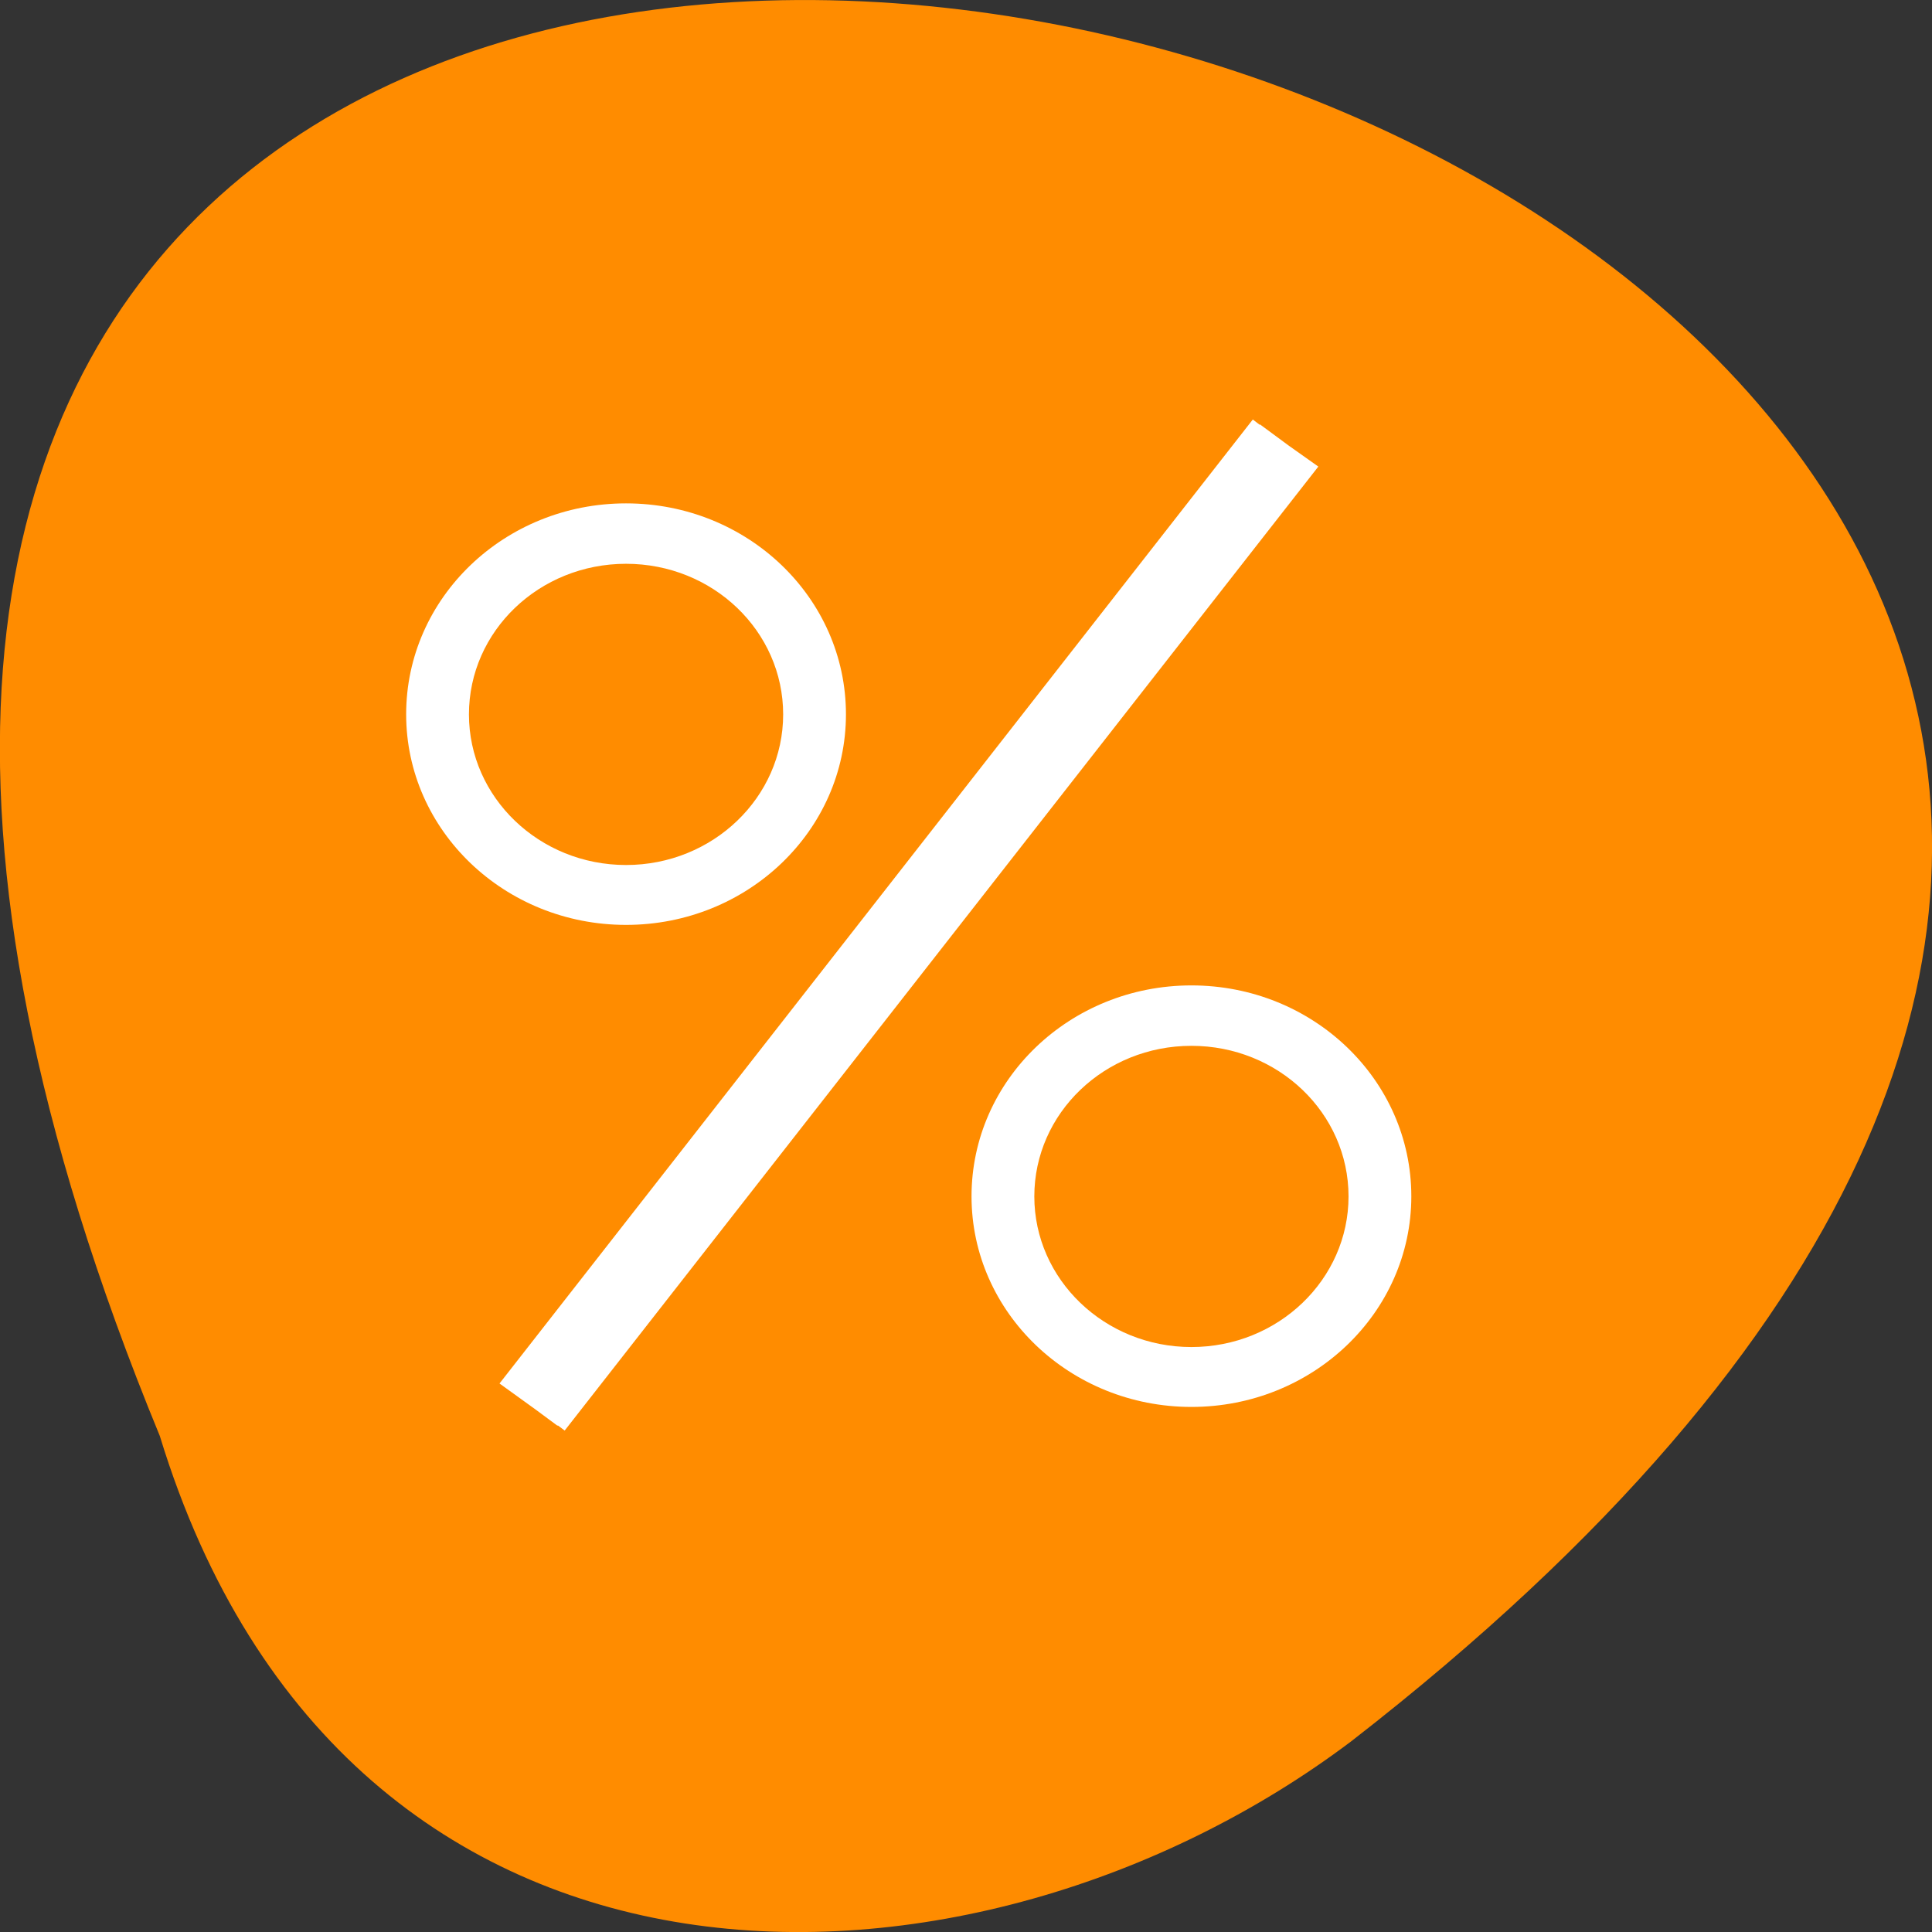 <svg xmlns="http://www.w3.org/2000/svg" viewBox="0 0 22 22"><rect x="0" y="0" width="22" height="22" fill="#333333" stroke="none"/><path d="m 1.82 16.352 c -11.656 -28.313 37.38 -15.01 13.566 3.477 c -4.27 3.219 -11.445 3.469 -13.566 -3.477" fill="#ff8c00"/><path d="m 14.266 4.777 l -8.578 10.977 l 0.406 0.293 l 0.254 0.188 l 0.004 -0.004 l 0.078 0.059 l 8.582 -10.977 l -0.336 -0.238 l -0.328 -0.242 l -0.004 0.004 m -7.215 0.895 c -1.383 0 -2.504 1.074 -2.504 2.402 c 0 1.324 1.121 2.398 2.504 2.398 c 1.383 0 2.504 -1.074 2.504 -2.398 c 0 -1.328 -1.121 -2.402 -2.504 -2.402 m 0 0.688 c 0.988 0 1.789 0.766 1.789 1.715 c 0 0.945 -0.801 1.715 -1.789 1.715 c -0.988 0 -1.789 -0.77 -1.789 -1.715 c 0 -0.949 0.801 -1.715 1.789 -1.715 m 6.438 4.801 c -1.383 0 -2.504 1.074 -2.504 2.402 c 0 1.324 1.121 2.398 2.504 2.398 c 1.383 0 2.504 -1.074 2.504 -2.398 c 0 -1.328 -1.121 -2.402 -2.504 -2.402 m 0 0.688 c 0.988 0 1.789 0.766 1.789 1.715 c 0 0.945 -0.801 1.715 -1.789 1.715 c -0.988 0 -1.789 -0.77 -1.789 -1.715 c 0 -0.949 0.801 -1.715 1.789 -1.715" fill="#fff"/></svg>